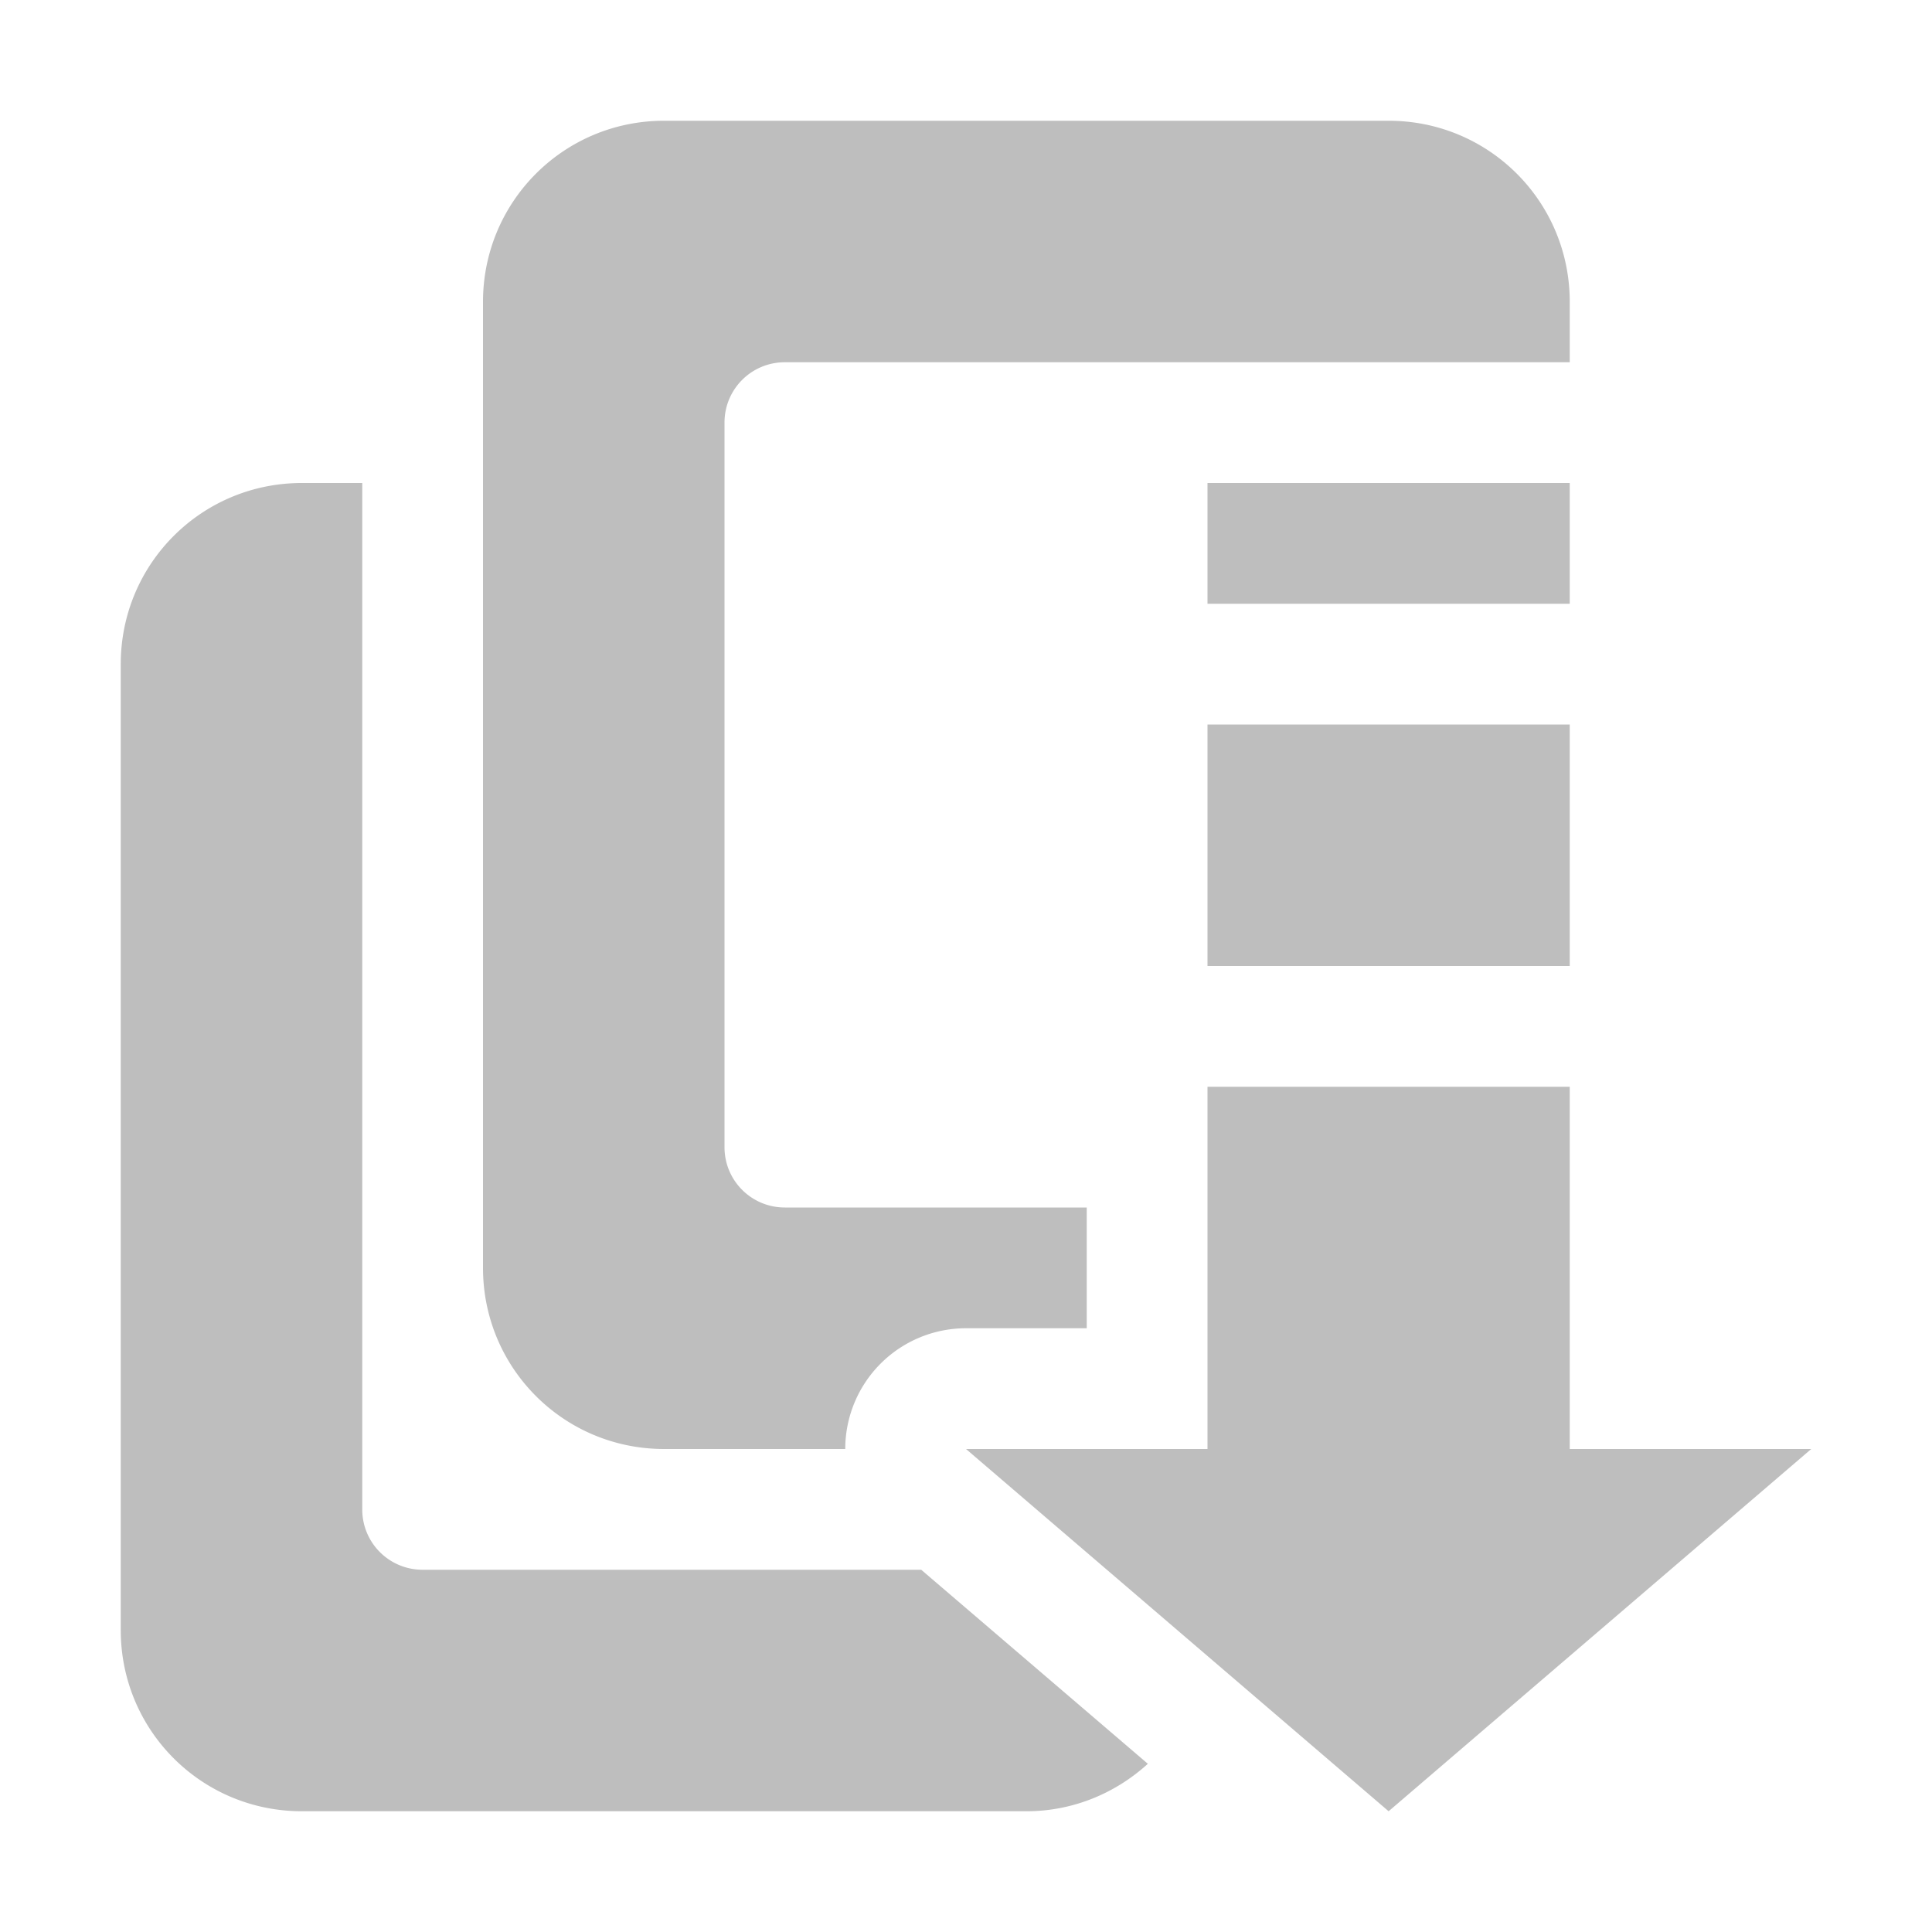 <svg width="16" height="16" version="1.1" xmlns="http://www.w3.org/2000/svg">
	<path fill="#bebebe" d="m5.5 1c-.831 0-1.5.669-1.5 1.5v8c0 .831.669 1.5 1.5 1.5h1.5a1 1 0 0 1 1 -1h1v-1h-2.5c-.277 0-.5-.223-.5-.5v-6c0-.277.223-.5.5-.5h3.5.5 2.5v-.5c0-.831-.669-1.5-1.5-1.5h-6zm-3 3c-.831 0-1.5.669-1.5 1.5v8c0 .831.669 1.5 1.5 1.5h6c.389 0 .74-.151 1.006-.393l-1.877-1.607h-.129-4c-.277 0-0.5-.223-0.5-0.5v-6-2.5h-0.5zm7.5 0v1h3v-1h-3zm0 2v2h3v-2h-3zm0 3v3h-2l3.5 3 3.5-3h-2v-3h-3z"/>
</svg>
